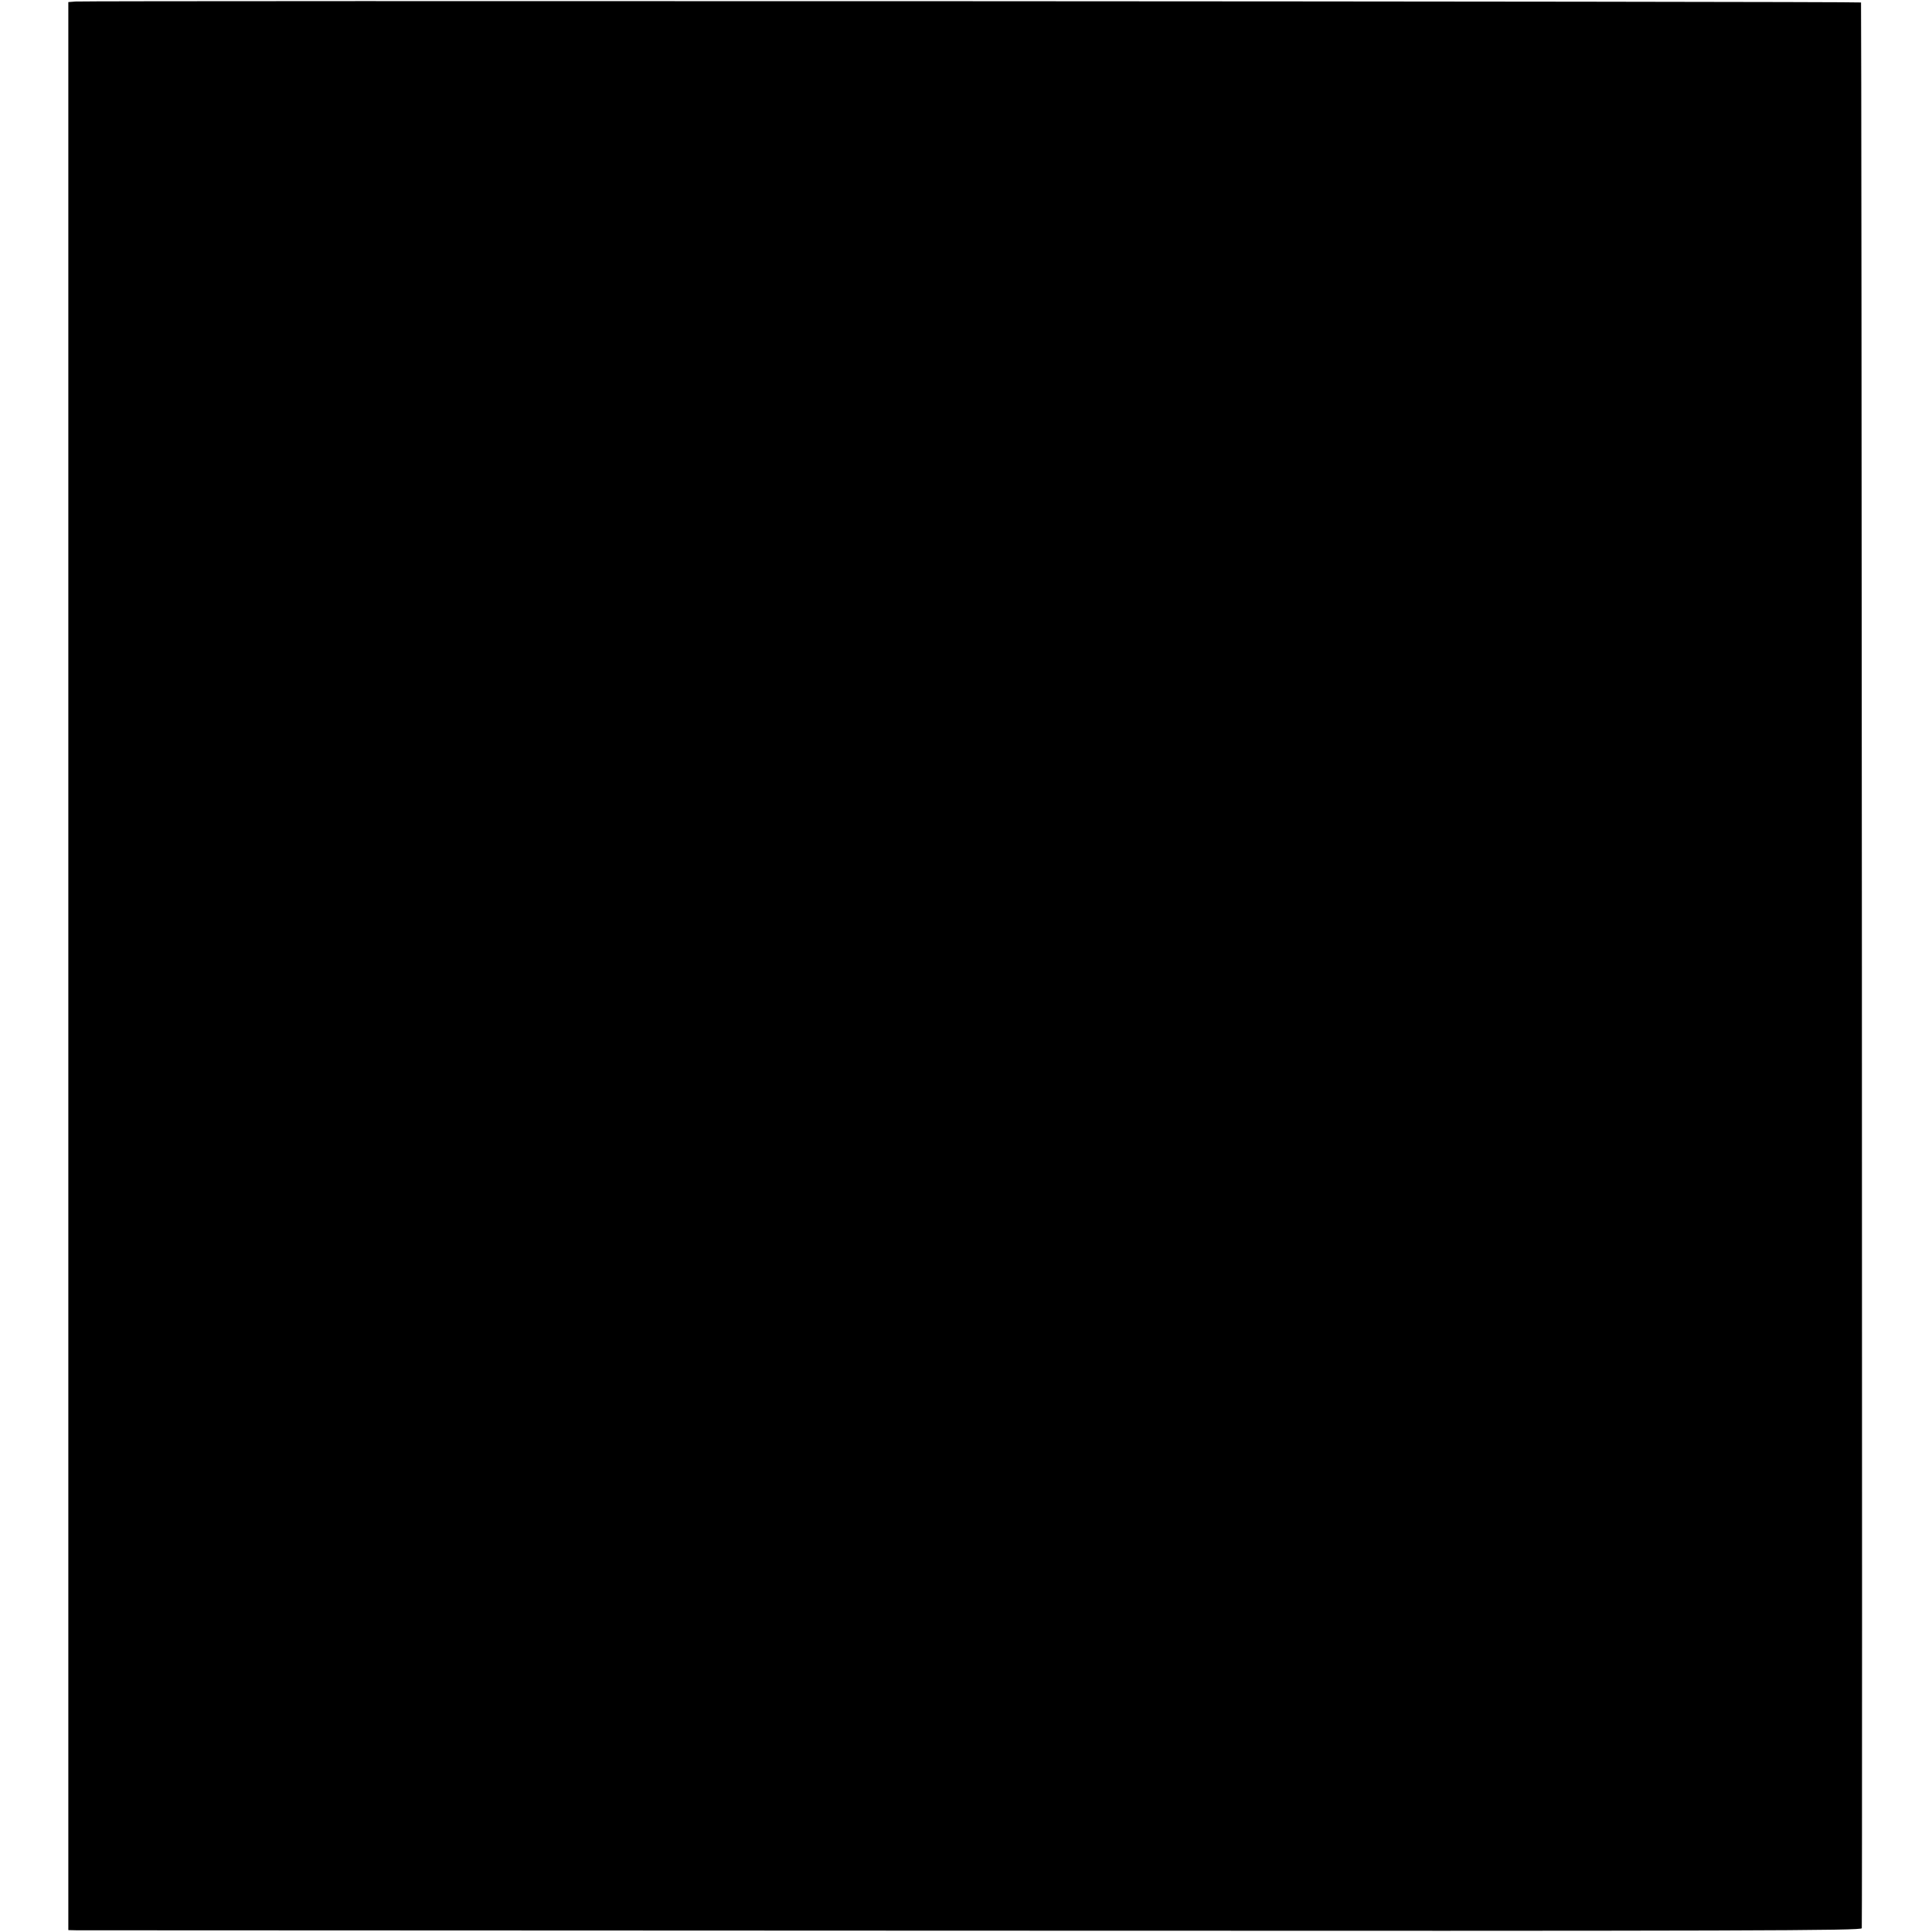 <?xml version="1.0" standalone="no"?>
<!DOCTYPE svg PUBLIC "-//W3C//DTD SVG 20010904//EN"
 "http://www.w3.org/TR/2001/REC-SVG-20010904/DTD/svg10.dtd">
<svg version="1.0" xmlns="http://www.w3.org/2000/svg"
 width="1018pt" height="1018pt" viewBox="0 0 1018 1018"
 preserveAspectRatio="xMidYMid meet">
<g transform="translate(0,1018) scale(0.1,-0.1)"
fill="#000000" stroke="none">
<path d="M398 10172 l-38 -3 0 -5080 0 -5079 43 -1 c23 0 2149 -1 4725 -2
4156 -2 4682 0 4682 13 4 175 -1 10144 -4 10147 -5 6 -9344 10 -9408 5z"/>
</g>
</svg>
